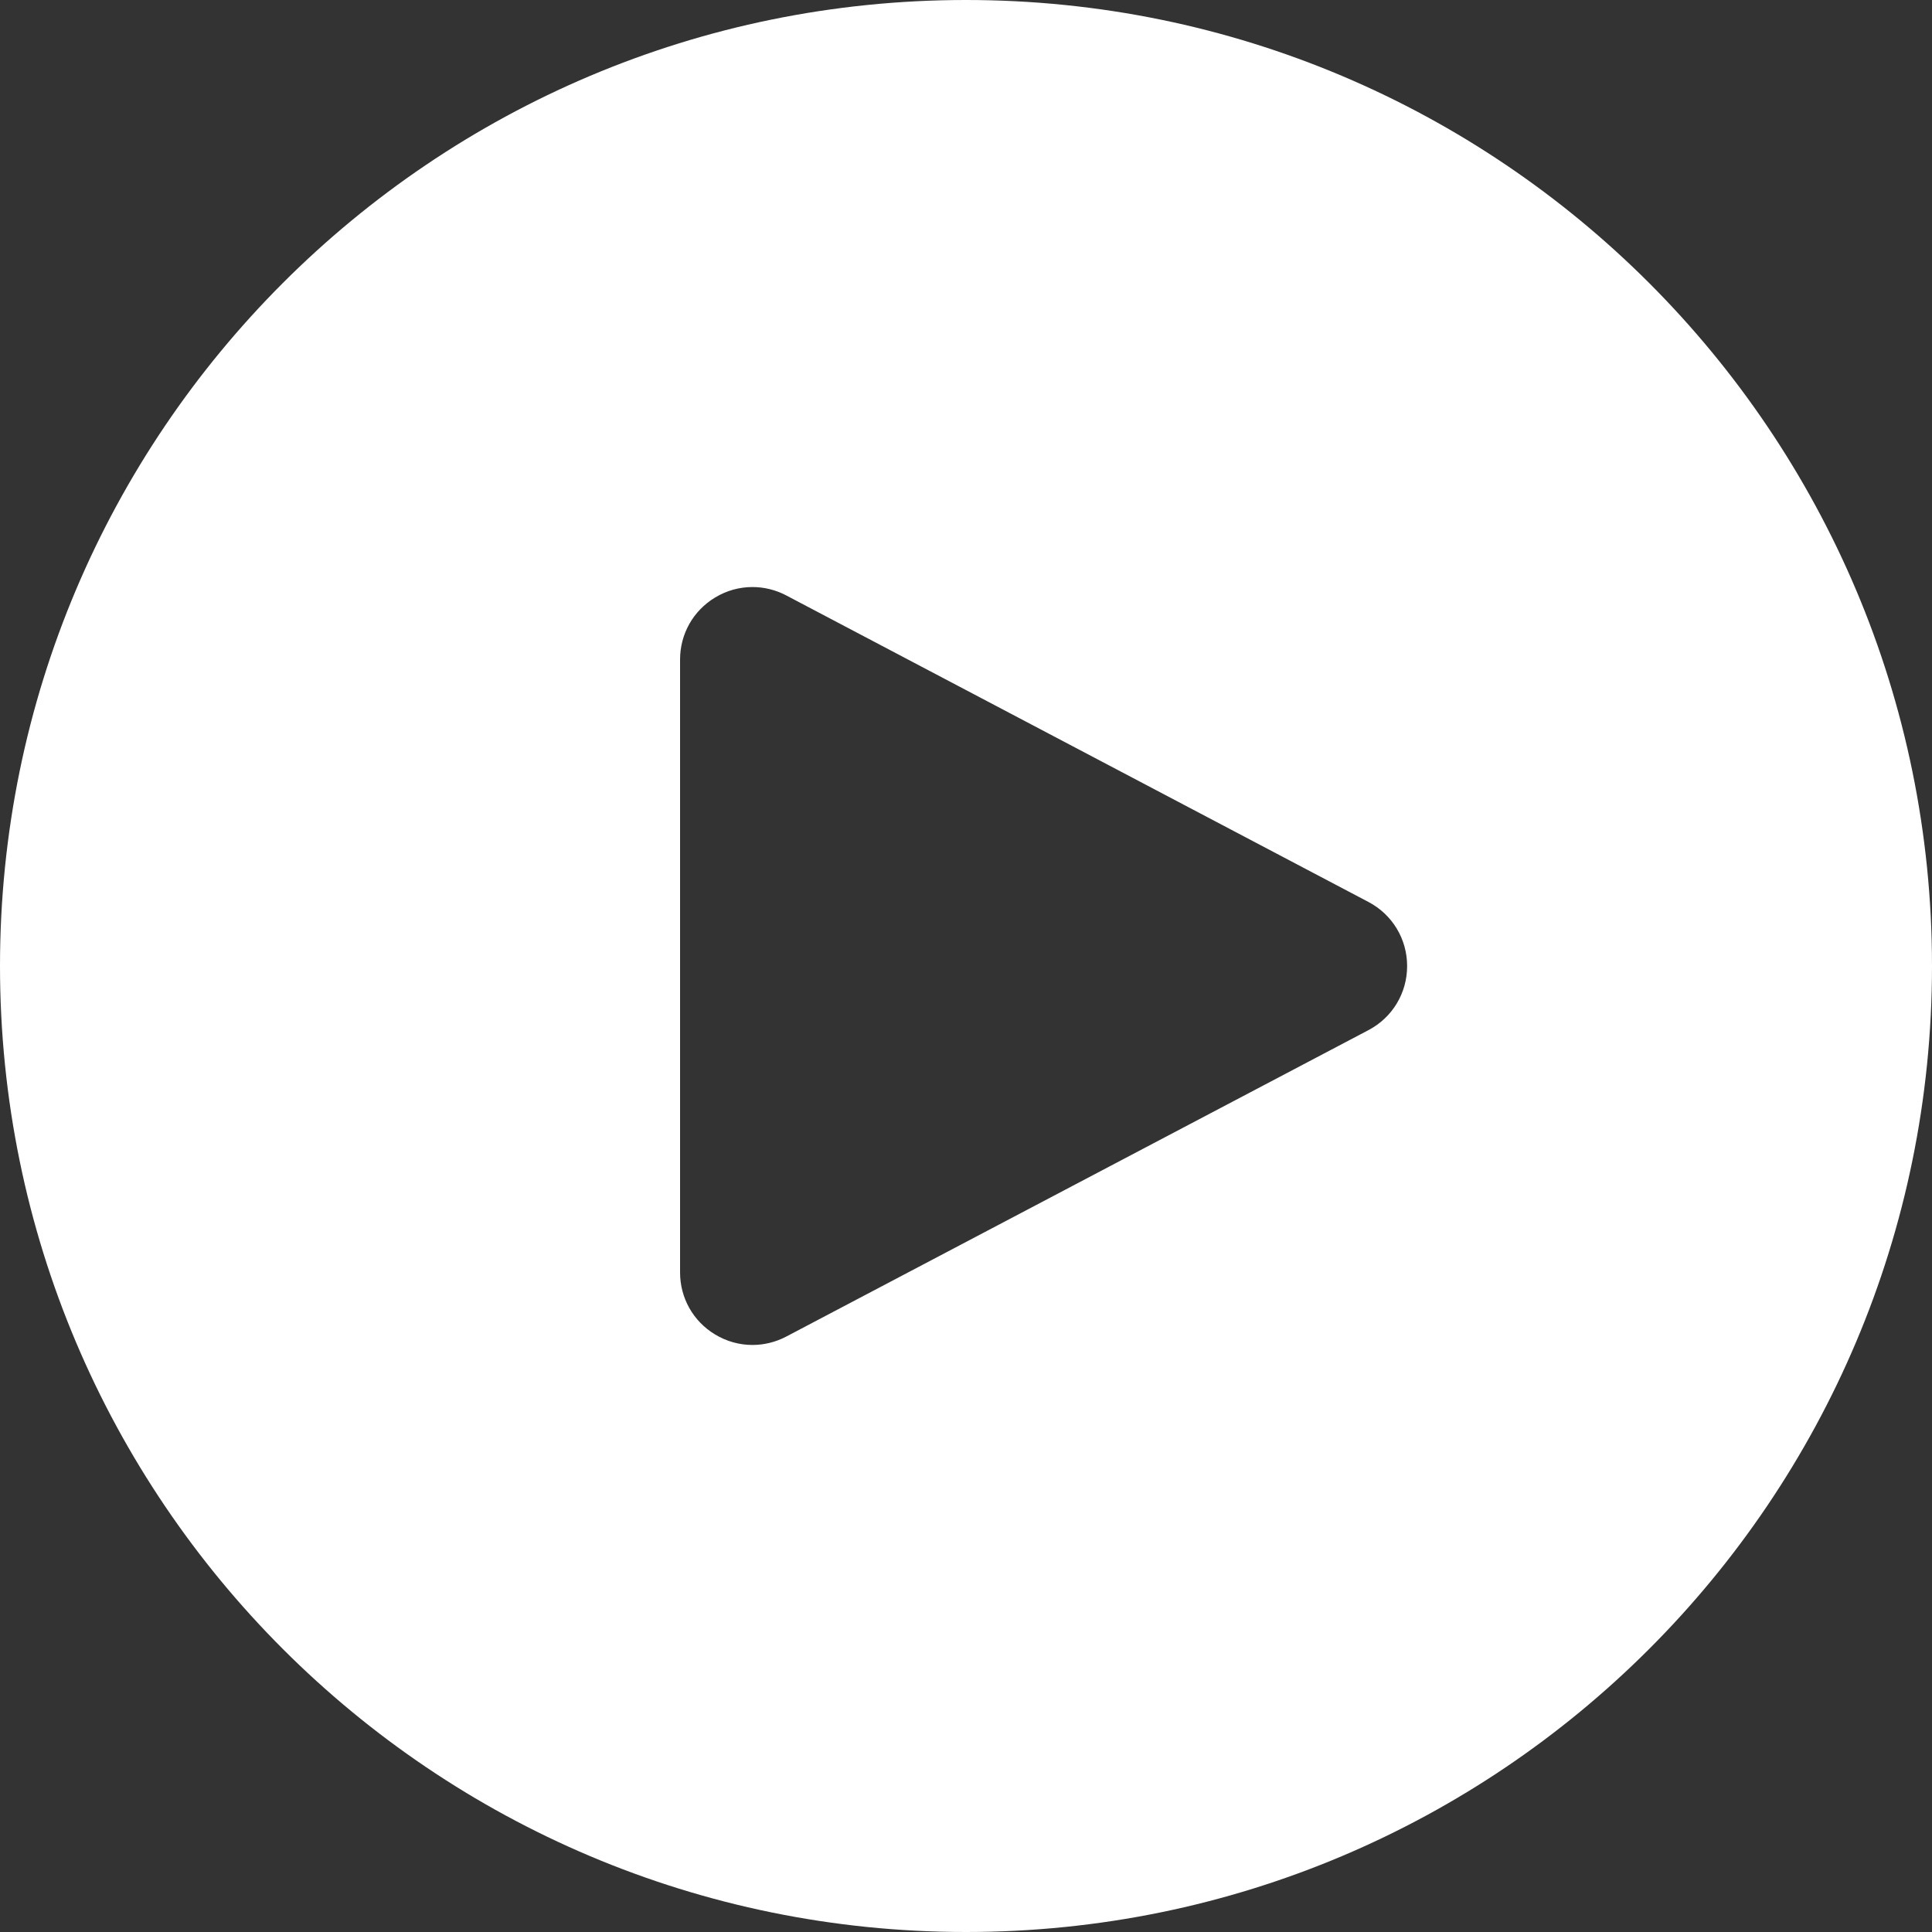 <svg width="40" height="40" viewBox="0 0 40 40" fill="none" xmlns="http://www.w3.org/2000/svg">
<rect x="0" y="0" width="40" height="40" fill="#333333" stroke="none"/>
<path d="M20 0C8.954 0 0 8.954 0 20C0 31.046 8.954 40 20 40C31.046 40 40 31.046 40 20C40 8.954 31.046 0 20 0ZM15.578 12.154C15.817 12.154 16.057 12.211 16.279 12.328L28.332 18.674C28.827 18.934 29.134 19.443 29.133 20.002C29.133 20.561 28.827 21.068 28.332 21.328L16.279 27.672C16.058 27.788 15.817 27.846 15.578 27.846C15.31 27.846 15.044 27.773 14.805 27.629C14.351 27.355 14.08 26.874 14.08 26.344V13.656C14.08 13.126 14.351 12.645 14.805 12.371C15.044 12.226 15.311 12.154 15.578 12.154Z" fill="white"/>
</svg>
